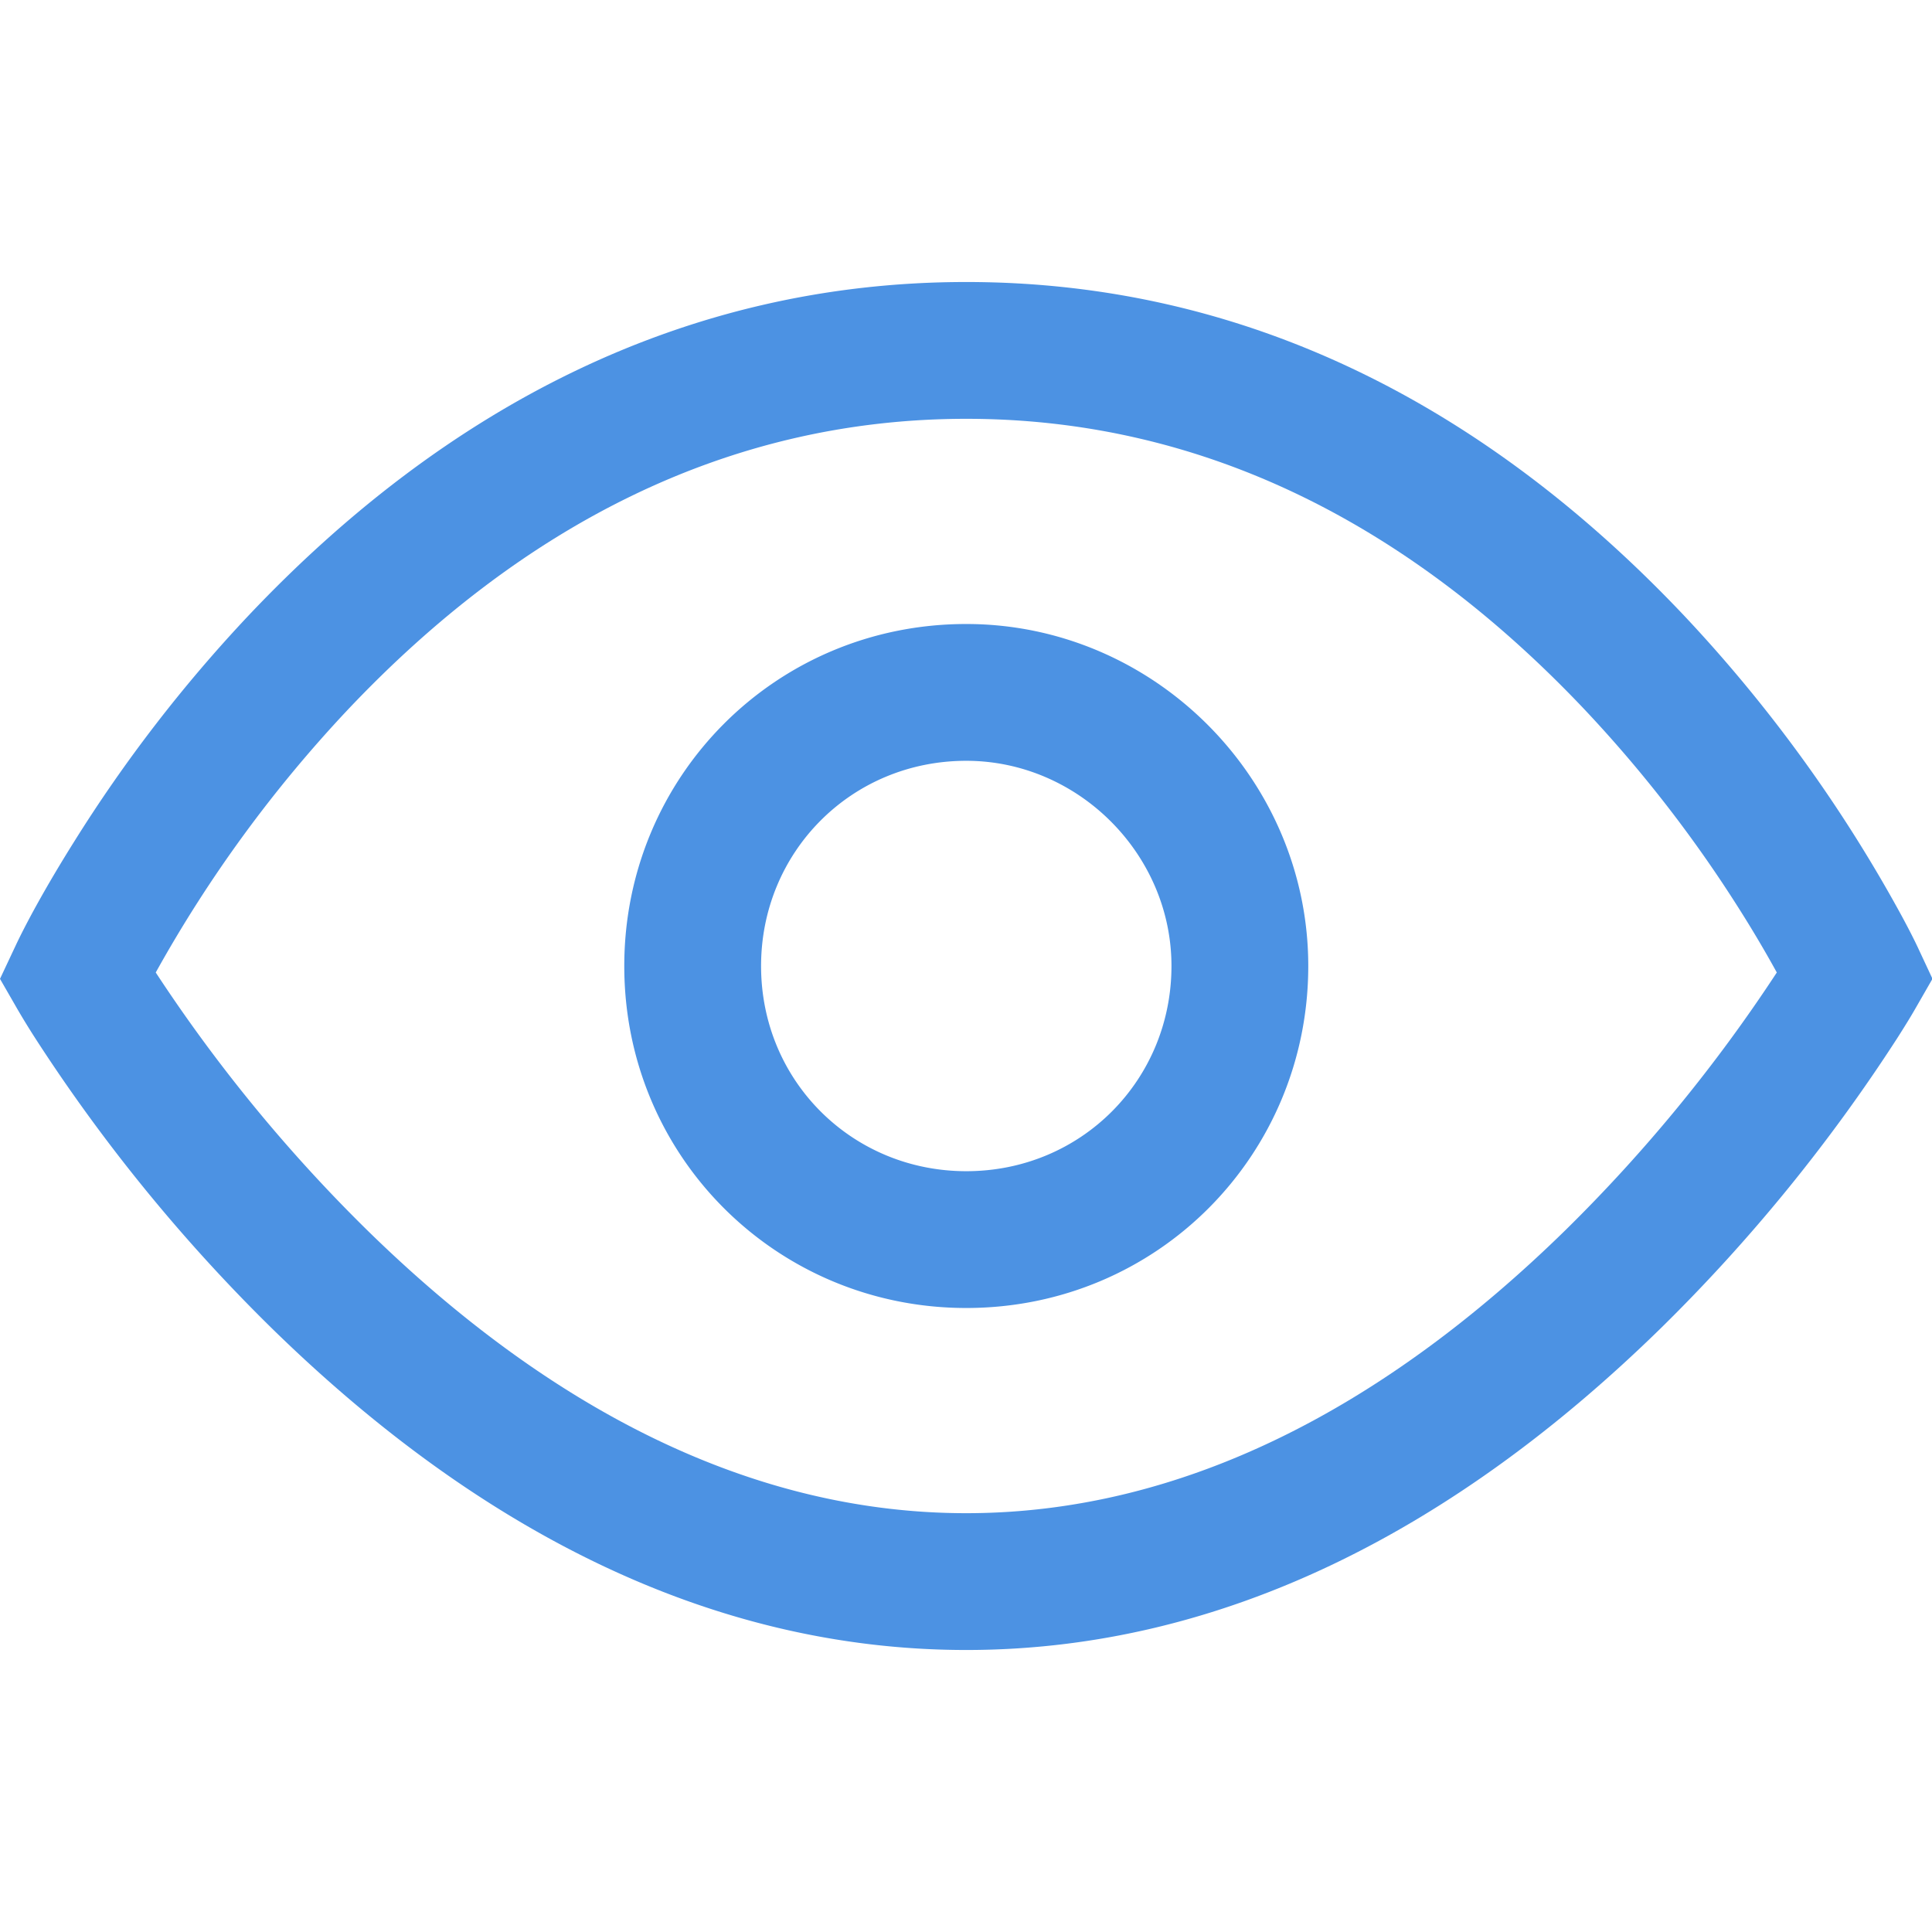 <svg t="1676798978749" class="icon" viewBox="0 0 1033 1024" version="1.1" xmlns="http://www.w3.org/2000/svg" p-id="1435" width="200" height="200"><path d="M516.645 146.286c150.894 0 278.93 67.401 384 178.578a775.497 775.497 0 0 1 116.297 160.622c4.023 7.461 6.766 12.946 8.265 16.128l8.046 17.225-9.472 16.494c-1.719 2.999-4.901 8.265-9.435 15.36a907.154 907.154 0 0 1-125.915 154.551C778.825 812.617 654.226 877.714 516.645 877.714c-137.582 0-262.181-65.097-371.785-172.471A907.154 907.154 0 0 1 18.944 550.766a418.853 418.853 0 0 1-9.435-15.36l-9.509-16.53 8.082-17.189c5.486-11.739 15.982-31.342 31.561-56.174A775.497 775.497 0 0 1 132.645 324.864C237.714 213.687 365.751 146.286 516.645 146.286z m415.049 338.03a703.013 703.013 0 0 0-84.224-109.202C755.09 277.394 645.01 219.429 516.645 219.429c-128.366 0-238.446 57.966-330.825 155.685a703.013 703.013 0 0 0-102.546 140.361 834.706 834.706 0 0 0 112.786 137.509C293.193 748.215 401.152 804.571 516.645 804.571c115.493 0 223.451-56.393 320.585-151.552a834.706 834.706 0 0 0 112.786-137.545c-5.23-9.509-11.337-20.005-18.322-31.159zM516.645 329.143c100.242 0 182.857 82.615 182.857 182.857 0 101.083-80.713 182.857-182.857 182.857-101.083 0-182.857-80.713-182.857-182.857 0-101.083 80.713-182.857 182.857-182.857z m0 73.143c-61.55 0-109.714 48.786-109.714 109.714 0 61.55 48.786 109.714 109.714 109.714 61.55 0 109.714-48.786 109.714-109.714 0-59.831-49.883-109.714-109.714-109.714z" fill="#4C92E3" p-id="1436"></path></svg>